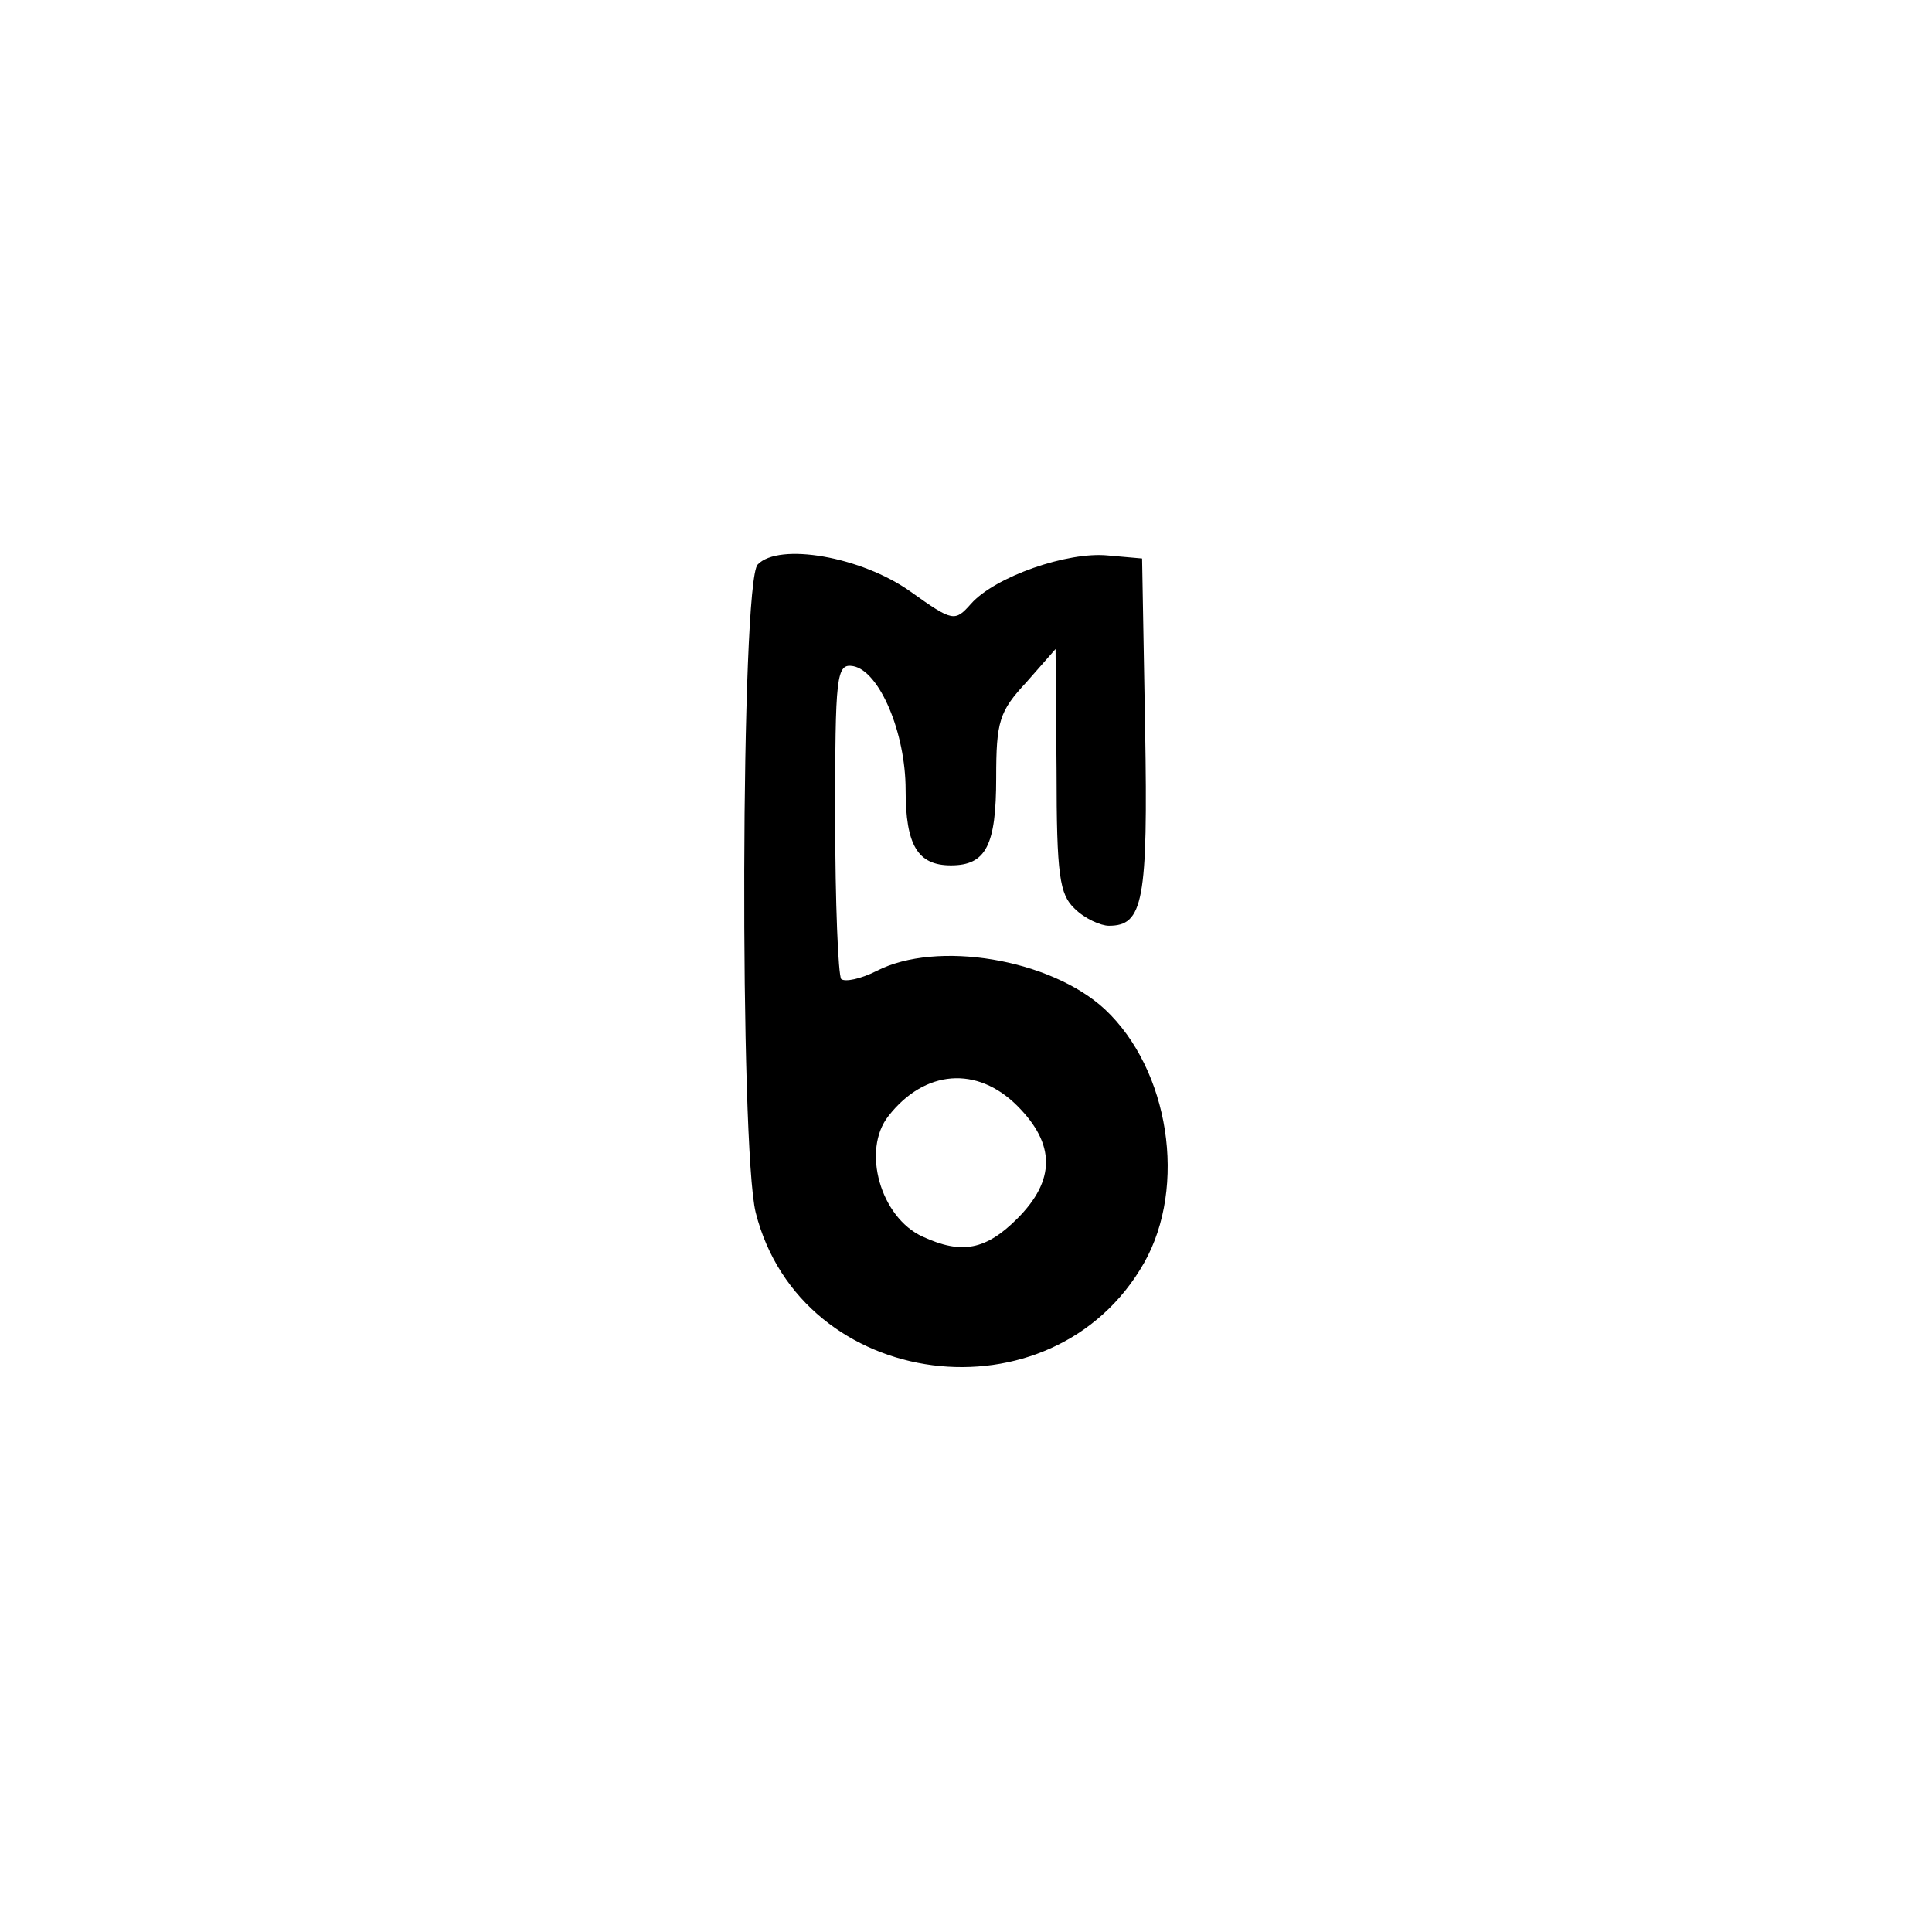 <?xml version="1.0" standalone="no"?>
<!DOCTYPE svg PUBLIC "-//W3C//DTD SVG 20010904//EN"
 "http://www.w3.org/TR/2001/REC-SVG-20010904/DTD/svg10.dtd">
<svg version="1.0" xmlns="http://www.w3.org/2000/svg"
 width="192pt" height="192pt" viewBox="0 0 192 192"
 preserveAspectRatio="xMidYMid meet">
<g transform="translate(0,192) scale(0.1,-0.1)"
fill="#000000" stroke="none">
811 c445 -92 729 -532 635 -987 -62 -301 -295 -546 -601 -630 -91 -26 -329
-26 -420 0 -291 80 -516 305 -596 596 -26 91 -26 329 0 420 120 433 542 692
982 601z"/>
<path d="M753 1359 c-17 -17 -18 -579 -2 -644 45 -178 295 -210 386 -50 43 76
25 192 -39 252 -54 50 -167 69 -227 38 -16 -8 -31 -11 -35 -8 -3 4 -6 76 -6
160 0 142 1 154 18 151 26 -5 52 -66 52 -123 0 -55 12 -75 45 -75 35 0 45 20
45 87 0 56 3 66 30 95 l29 33 1 -121 c0 -104 3 -123 18 -137 10 -10 26 -17 34
-17 34 0 39 24 36 196 l-3 169 -34 3 c-40 4 -112 -21 -136 -48 -16 -18 -18
-18 -60 12 -49 35 -131 49 -152 27z m258 -538 c38 -38 38 -74 0 -112 -31 -31
-55 -36 -94 -18 -42 19 -61 86 -34 120 36 46 88 50 128 10z"/>
</g>
</svg>

